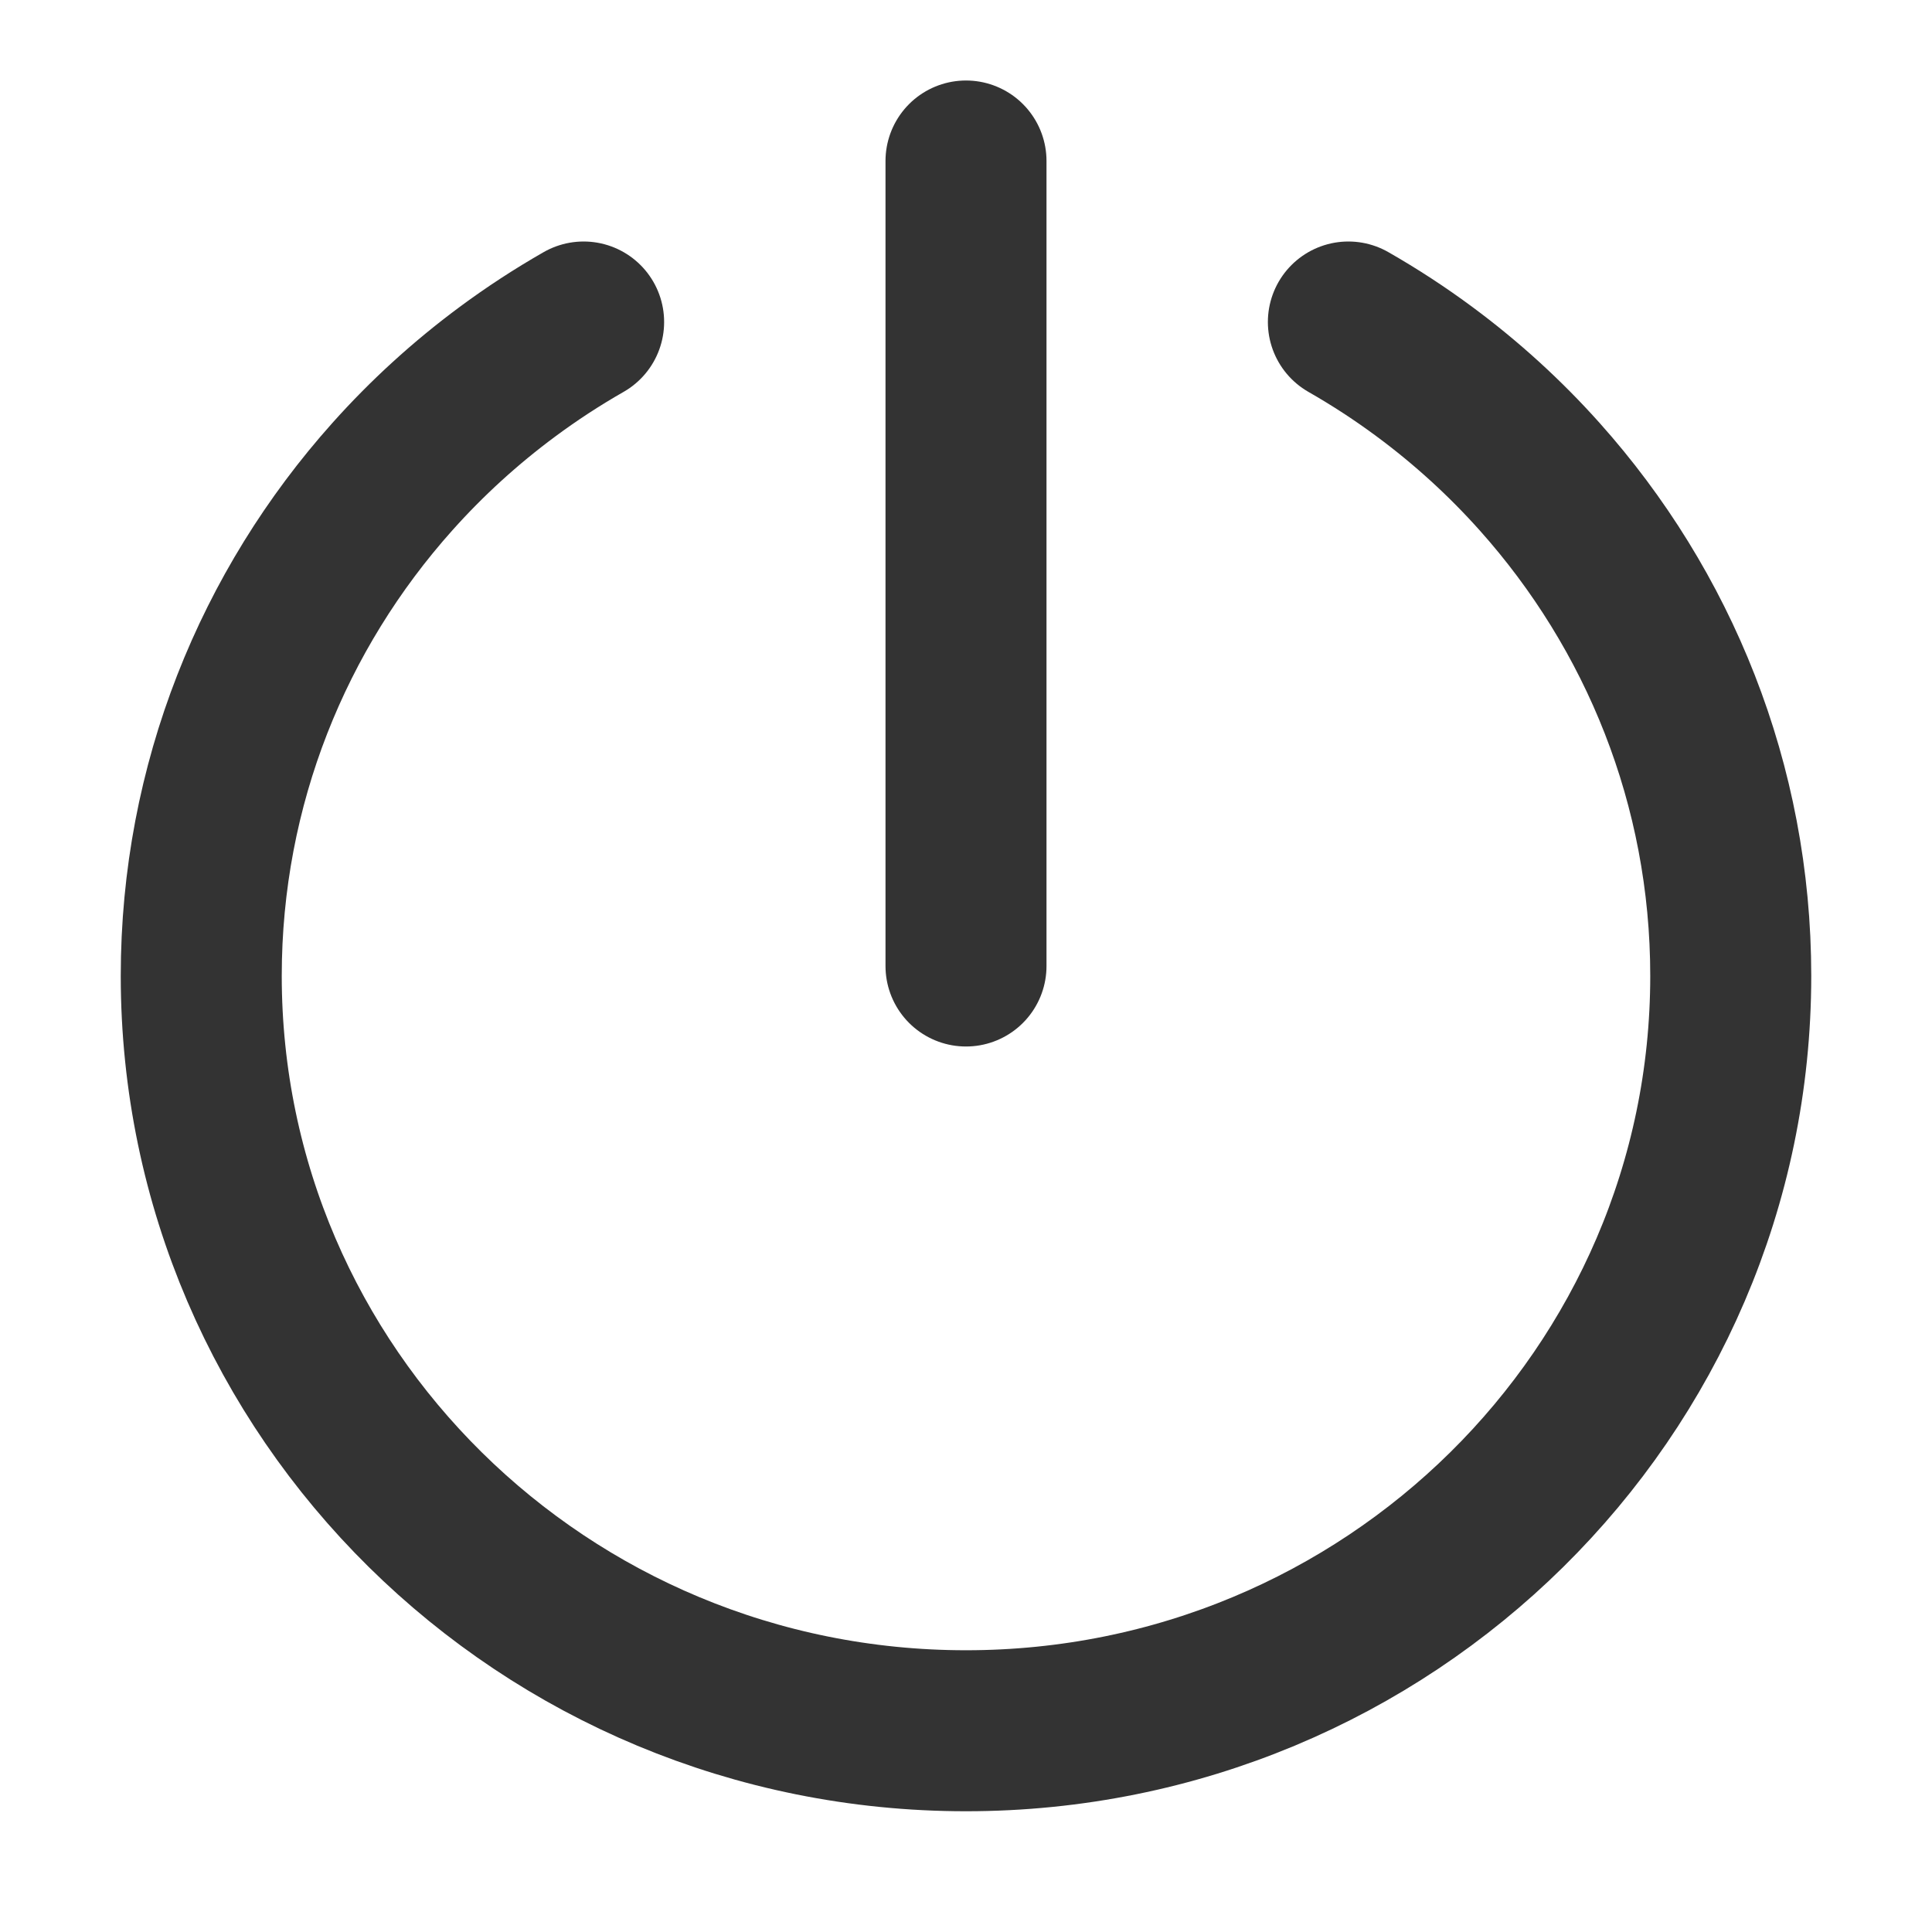 <svg xmlns="http://www.w3.org/2000/svg" width="24" height="24" fill="none" viewBox="0 0 48 48"><path stroke="#333" stroke-linecap="round" stroke-linejoin="round" stroke-width="4" d="M14.5 8C13.841 8.377 13.206 8.791 12.6 9.241C11.562 10.01 10.607 10.881 9.75 11.84C6.794 15.146 5 19.489 5 24.245C5 34.603 13.507 43 24 43C34.493 43 43 34.603 43 24.245C43 19.489 41.206 15.146 38.25 11.84C37.393 10.881 36.438 10.01 35.4 9.241C34.794 8.791 34.159 8.377 33.5 8"/><path stroke="#333" stroke-linecap="round" stroke-linejoin="round" stroke-width="4" d="M24 4V24"/></svg>